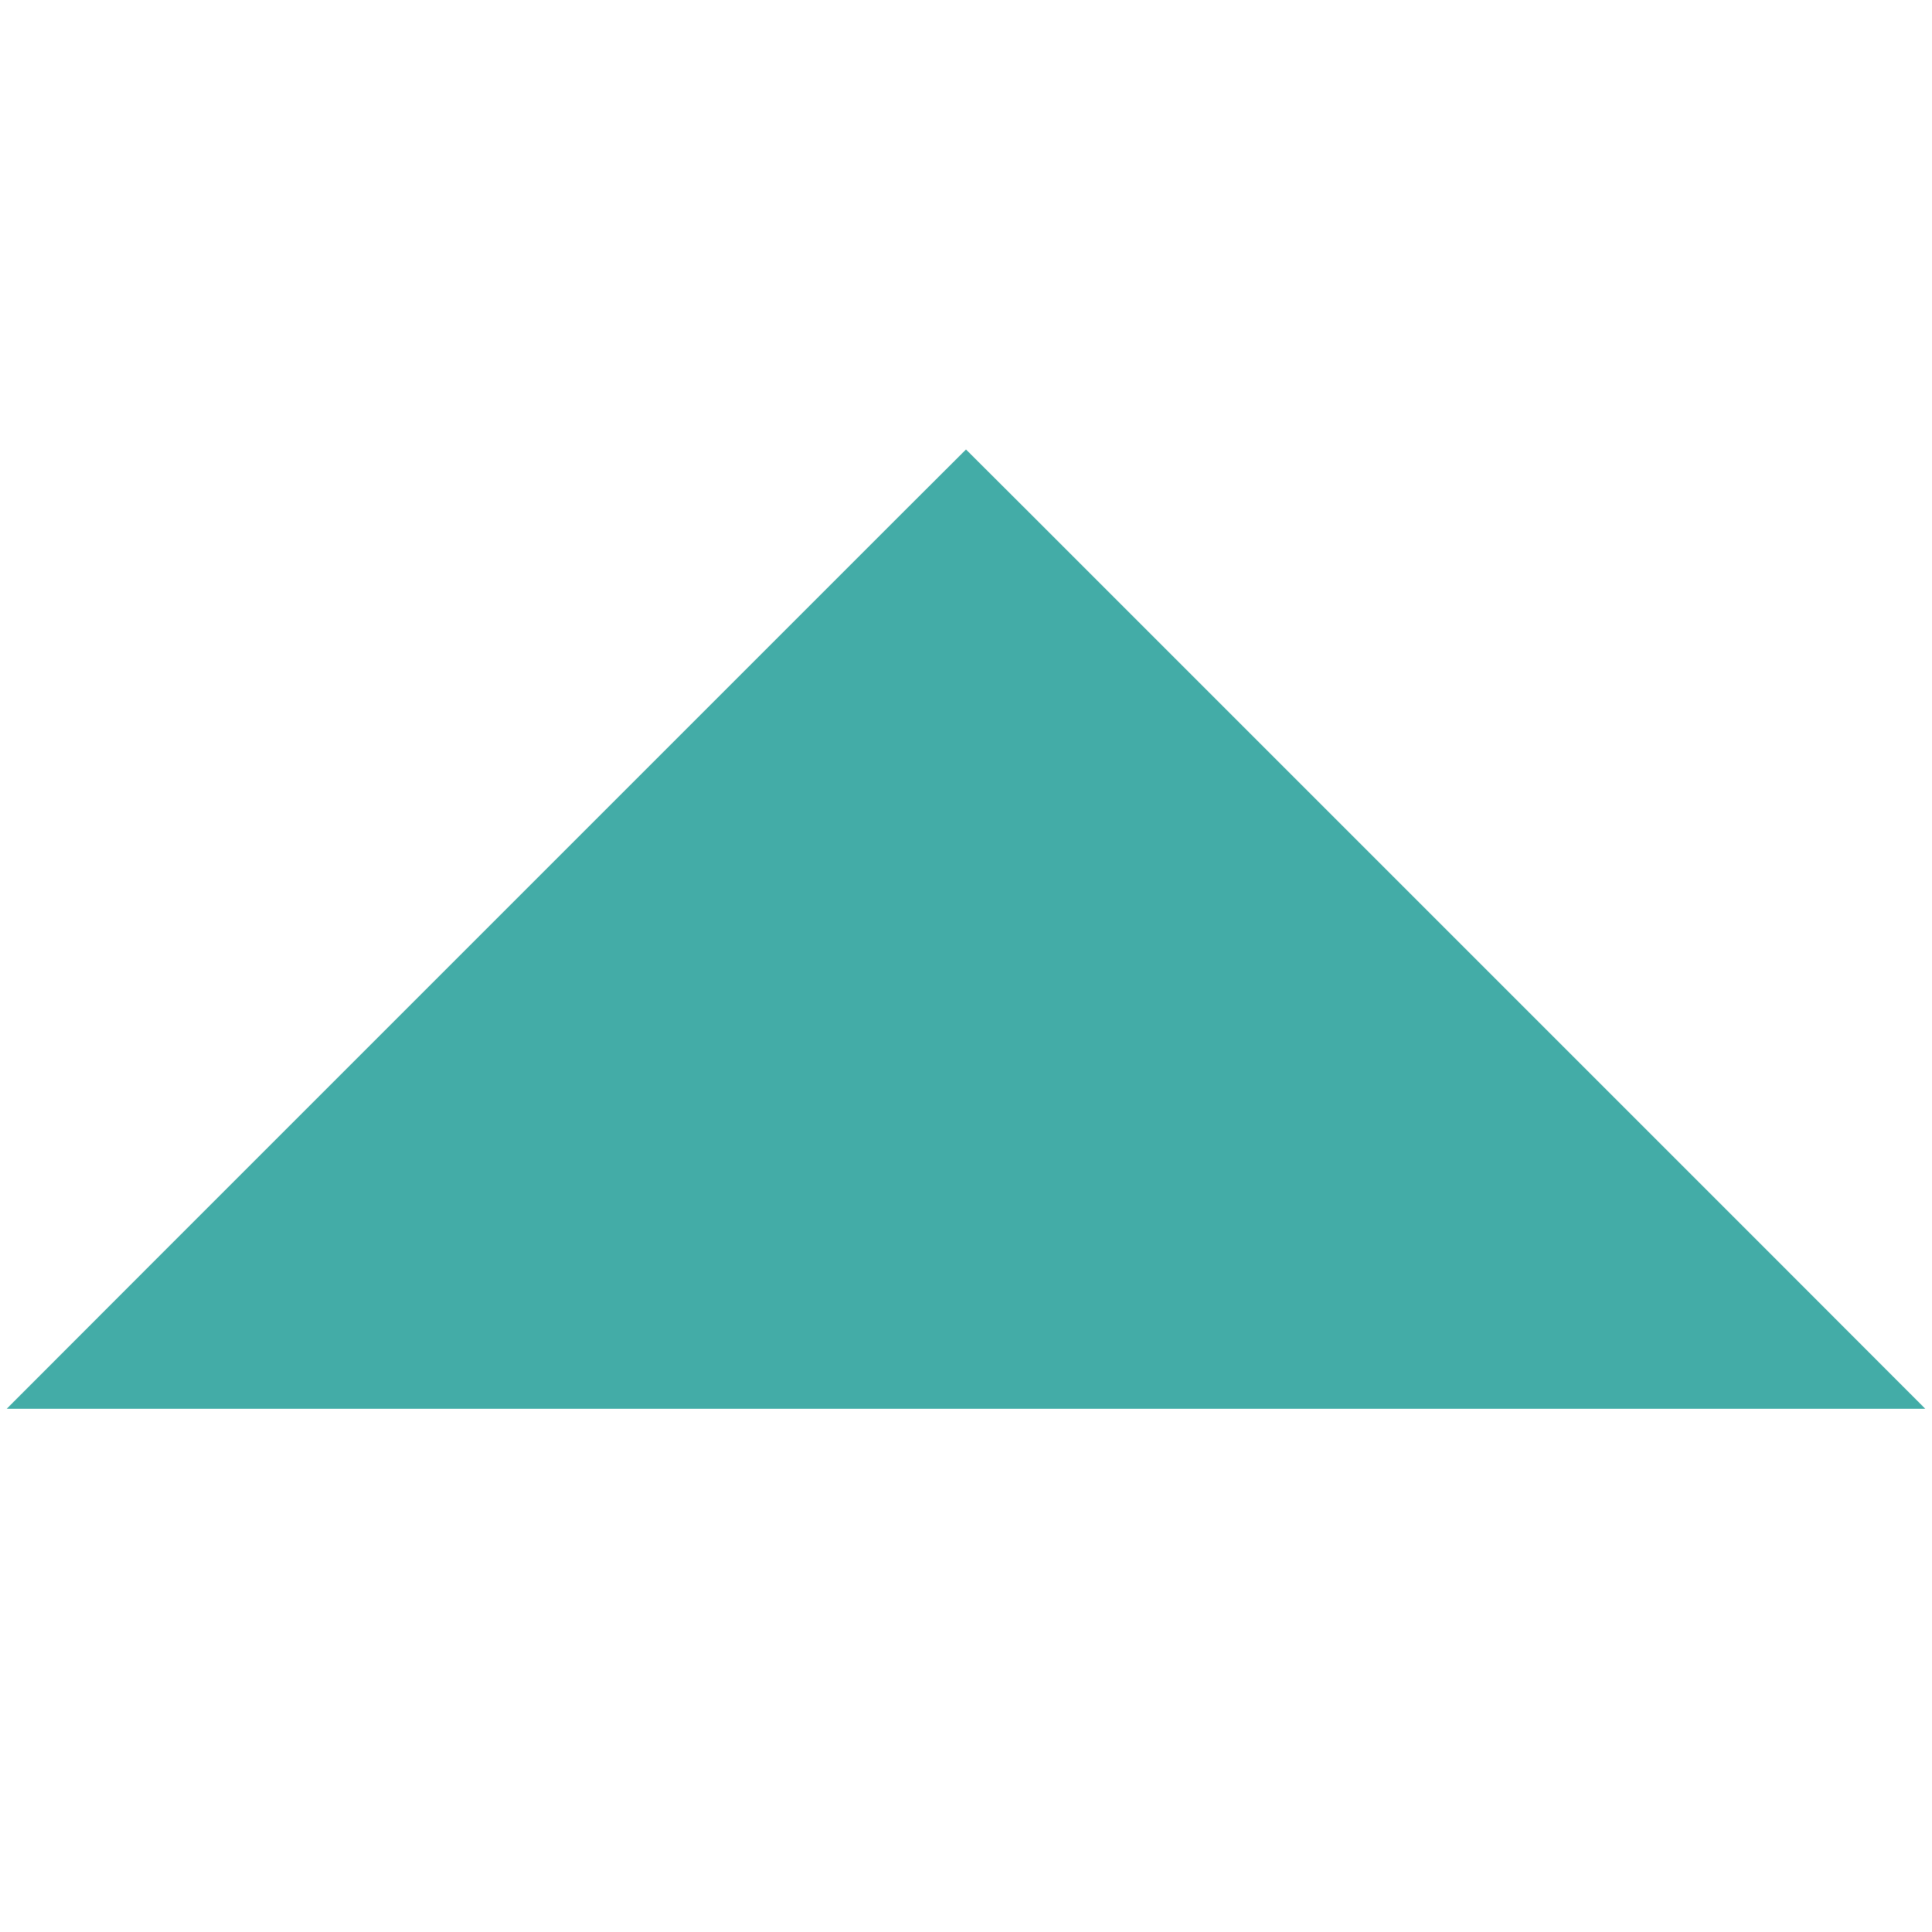 <svg width="12" height="12" viewBox="0 0 12 12" fill="none" xmlns="http://www.w3.org/2000/svg">
<path fill-rule="evenodd" clip-rule="evenodd" d="M6.354 3.146L6 2.793L5.646 3.146L0.896 7.896L0.043 8.75H1.25H10.75H11.957L11.104 7.896L6.354 3.146Z" fill="#43ACA7"/>
<path fill-rule="evenodd" clip-rule="evenodd" d="M6 2.793L6.354 3.146L11.104 7.896L11.957 8.75H10.75H1.25H0.043L0.896 7.896L5.646 3.146L6 2.793ZM2.457 7.75L9.543 7.75L6 4.207L2.457 7.75Z" fill="#43ACA7"/>
</svg>
